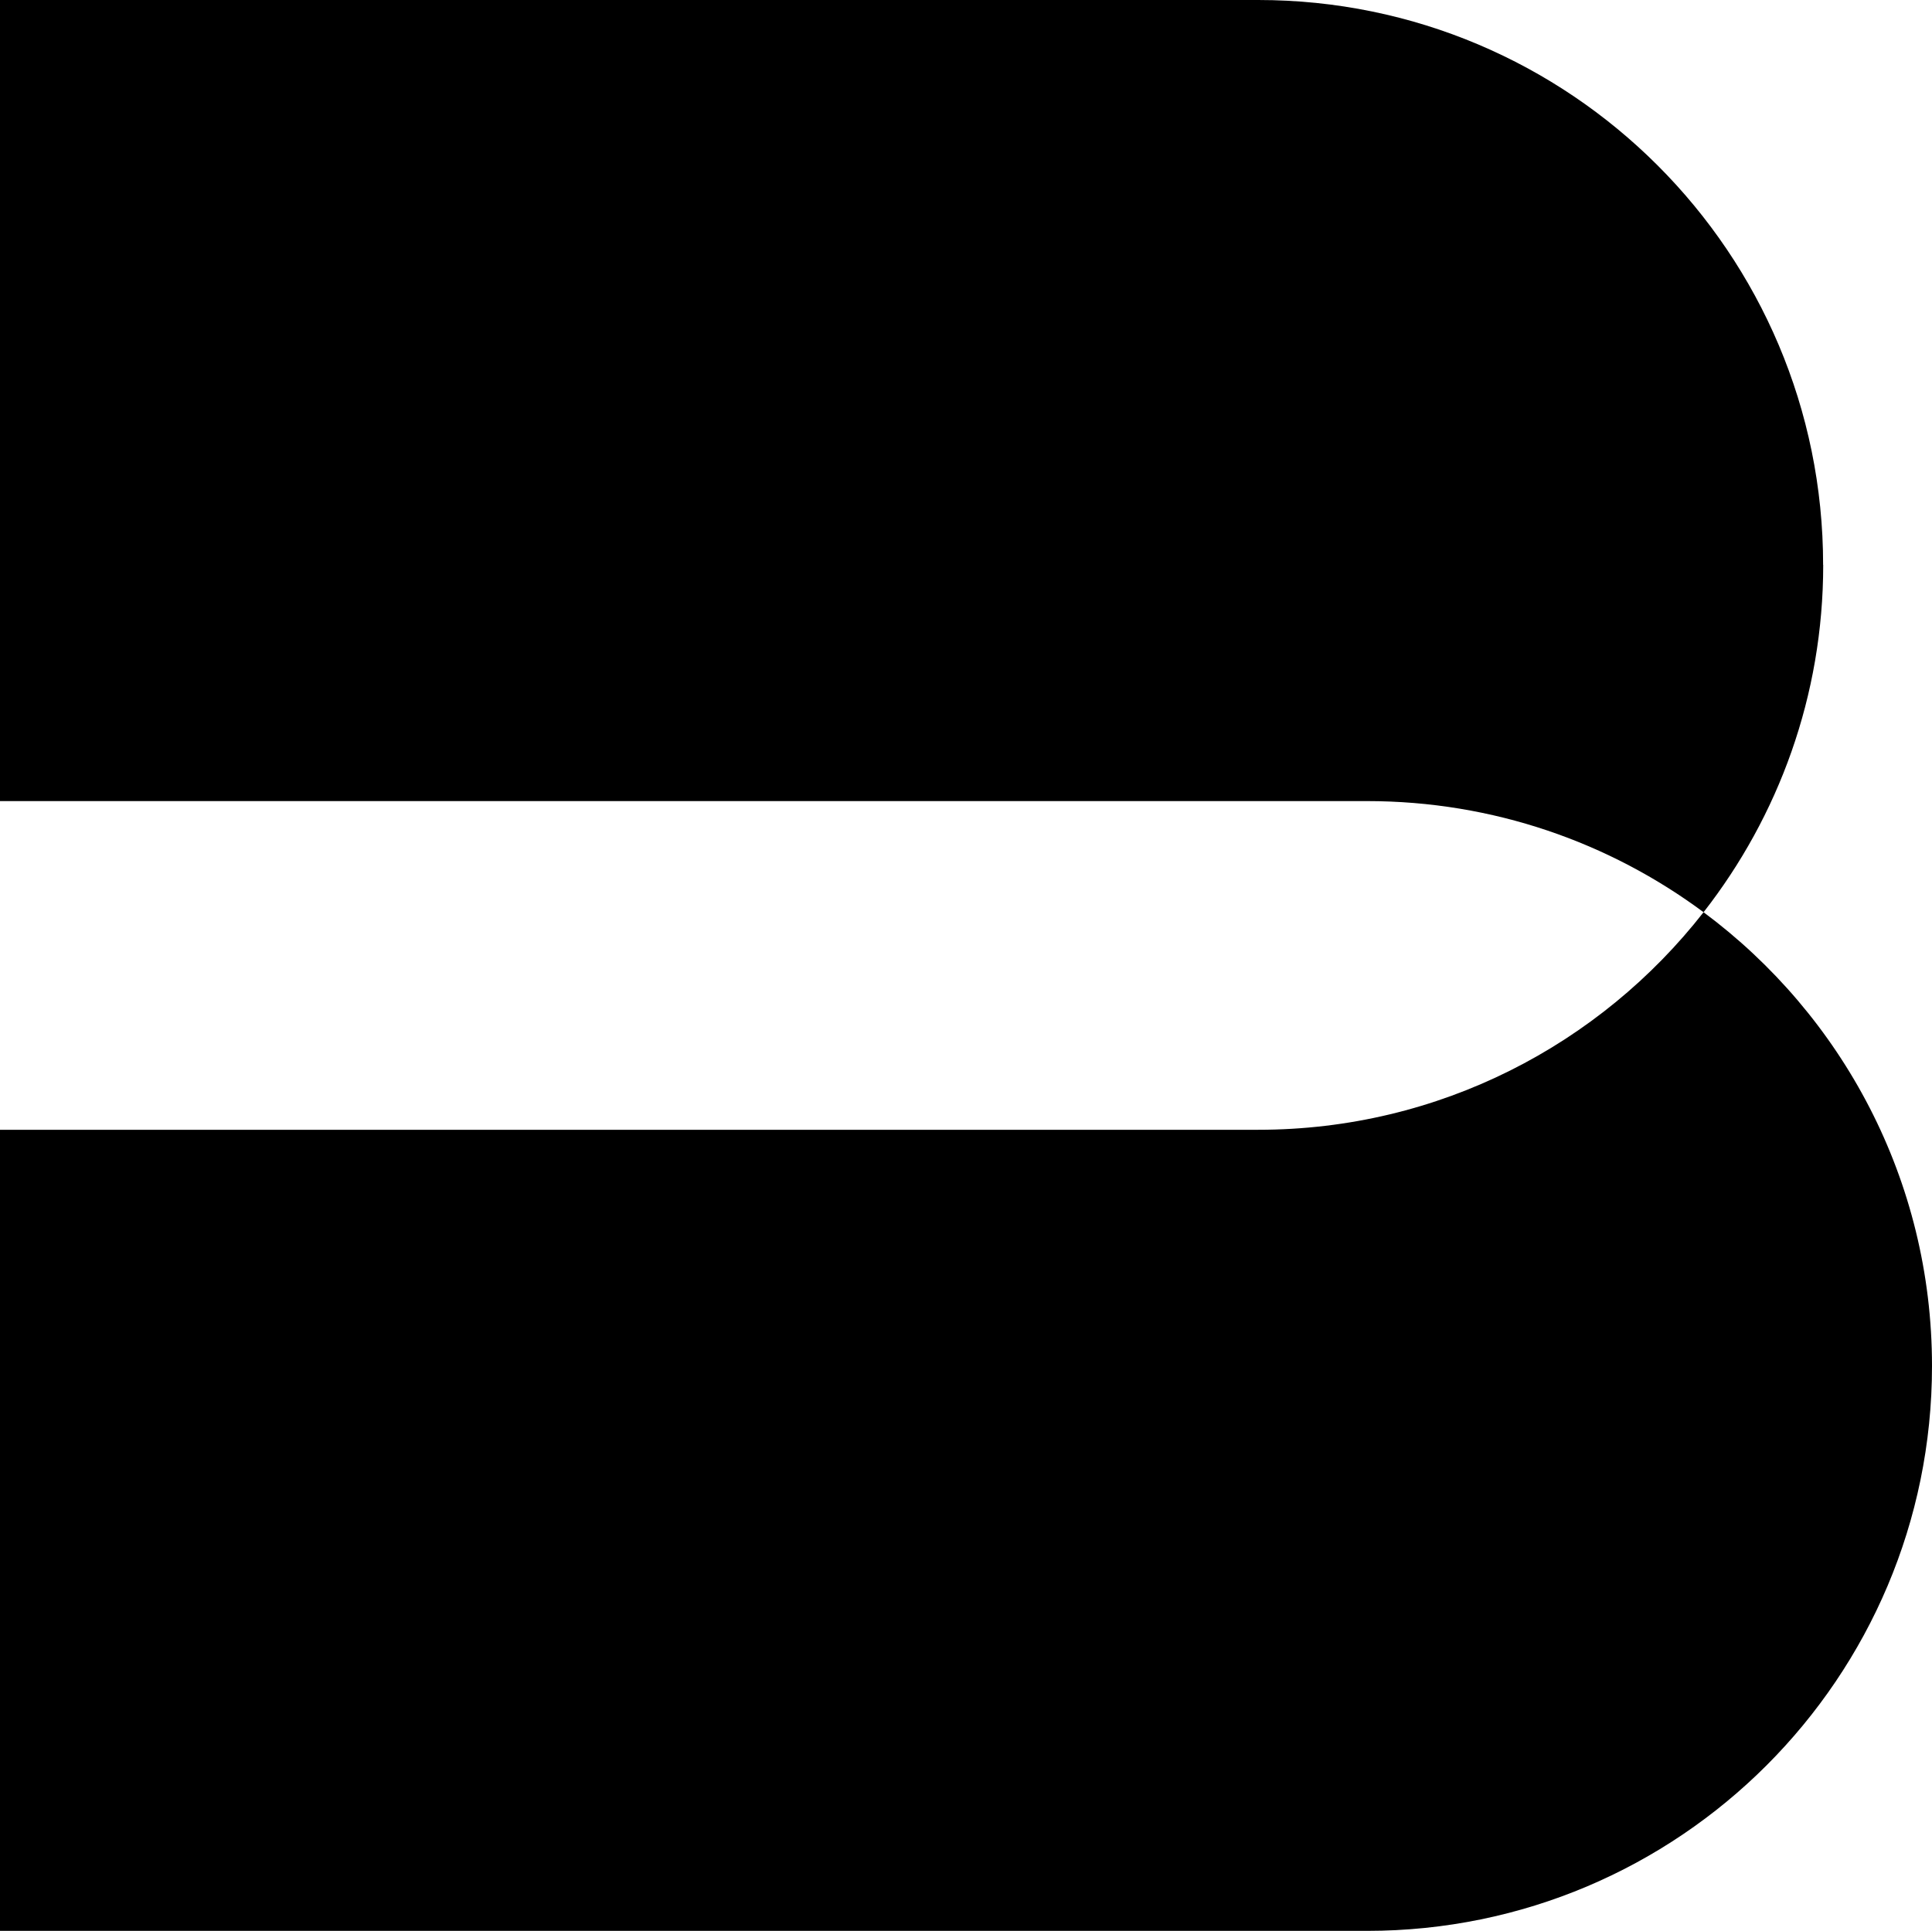 <?xml version="1.0" encoding="UTF-8" standalone="no"?>
<svg
   xmlns:dc="http://purl.org/dc/elements/1.1/"
   xmlns:cc="http://creativecommons.org/ns#"
   xmlns:rdf="http://www.w3.org/1999/02/22-rdf-syntax-ns#"
   xmlns:svg="http://www.w3.org/2000/svg"
   xmlns="http://www.w3.org/2000/svg"
   width="213.46"
   height="213.36"
   viewBox="0 0 213.46 213.36"
   version="1.1"
   xml:space="preserve"
   fill="currentColor"
   style="clip-rule:evenodd;fill-rule:evenodd;stroke-linejoin:round;stroke-miterlimit:2"
   id="svg905"><defs
   id="defs909" />
    <g
   id="g903"
   transform="translate(-193,-193)">
        <path
   d="m 381.22,293.8 c -11.42,14.62 -29.21,24.04 -49.2,24.04 H 193 v 88.52 h 151.04 c 34.47,0 62.42,-27.95 62.42,-62.42 0,-20.54 -9.93,-38.77 -25.24,-50.14 z"
   style="fill-rule:nonzero"
   id="path899" />
        <path
   d="M 394.43,255.42 C 394.43,220.95 366.49,193 332.01,193 H 193 v 88.52 h 151.04 c 13.93,0 26.79,4.57 37.18,12.28 8.27,-10.59 13.22,-23.91 13.22,-38.38 z"
   style="fill-rule:nonzero"
   id="path901" />
    </g>
</svg>
